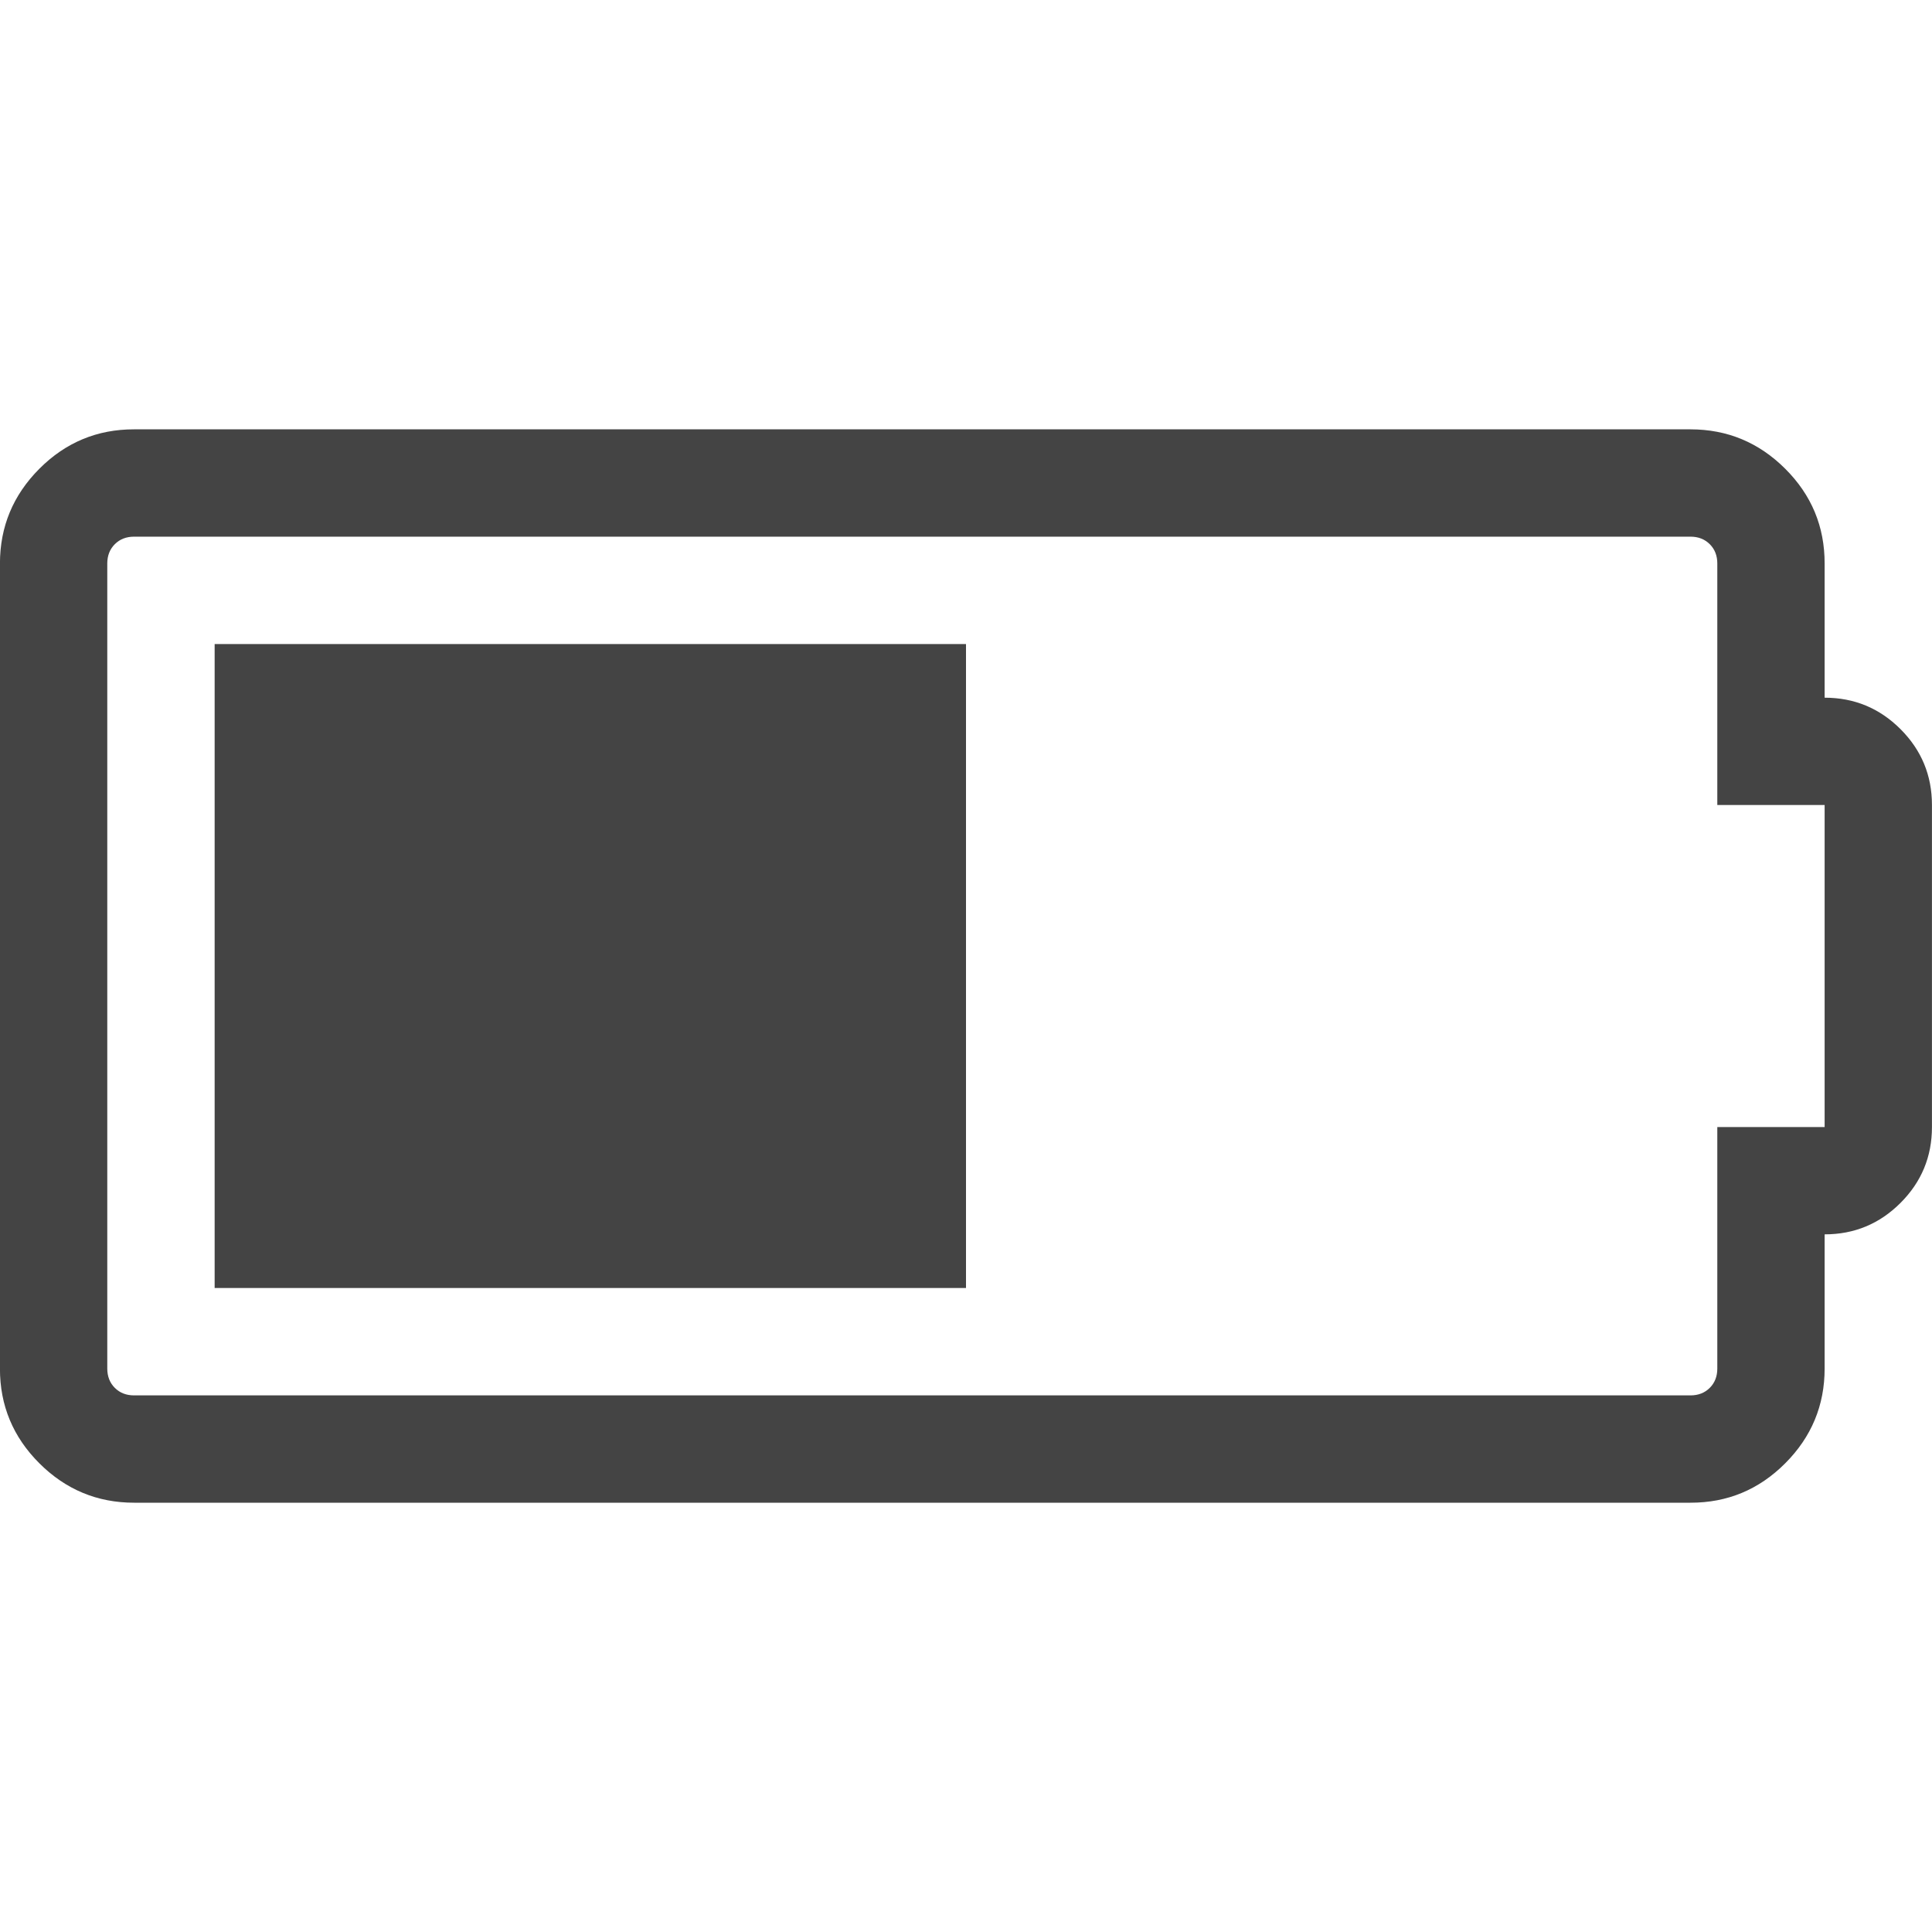 <?xml version="1.0"?><svg xmlns="http://www.w3.org/2000/svg" width="40" height="40" viewBox="0 0 40 40"><path fill="#444" d="m4.444 26.667v-13.333h15.556v13.333h-15.556z m33.333-12.222q0.92 0 1.571 0.651t0.651 1.571v6.667q0 0.92-0.651 1.571t-1.571 0.651v2.778q0 1.144-0.816 1.962t-1.962 0.816h-32.222q-1.144 0-1.962-0.816t-0.816-1.962v-16.667q0-1.144 0.816-1.962t1.962-0.816h32.222q1.144 0 1.962 0.816t0.816 1.962v2.778z m0 8.889v-6.667h-2.222v-5q0-0.244-0.156-0.4t-0.4-0.156h-32.222q-0.244 0-0.4 0.156t-0.156 0.4v16.667q0 0.244 0.156 0.4t0.4 0.156h32.222q0.244 0 0.4-0.156t0.156-0.4v-5h2.222z"></path></svg>